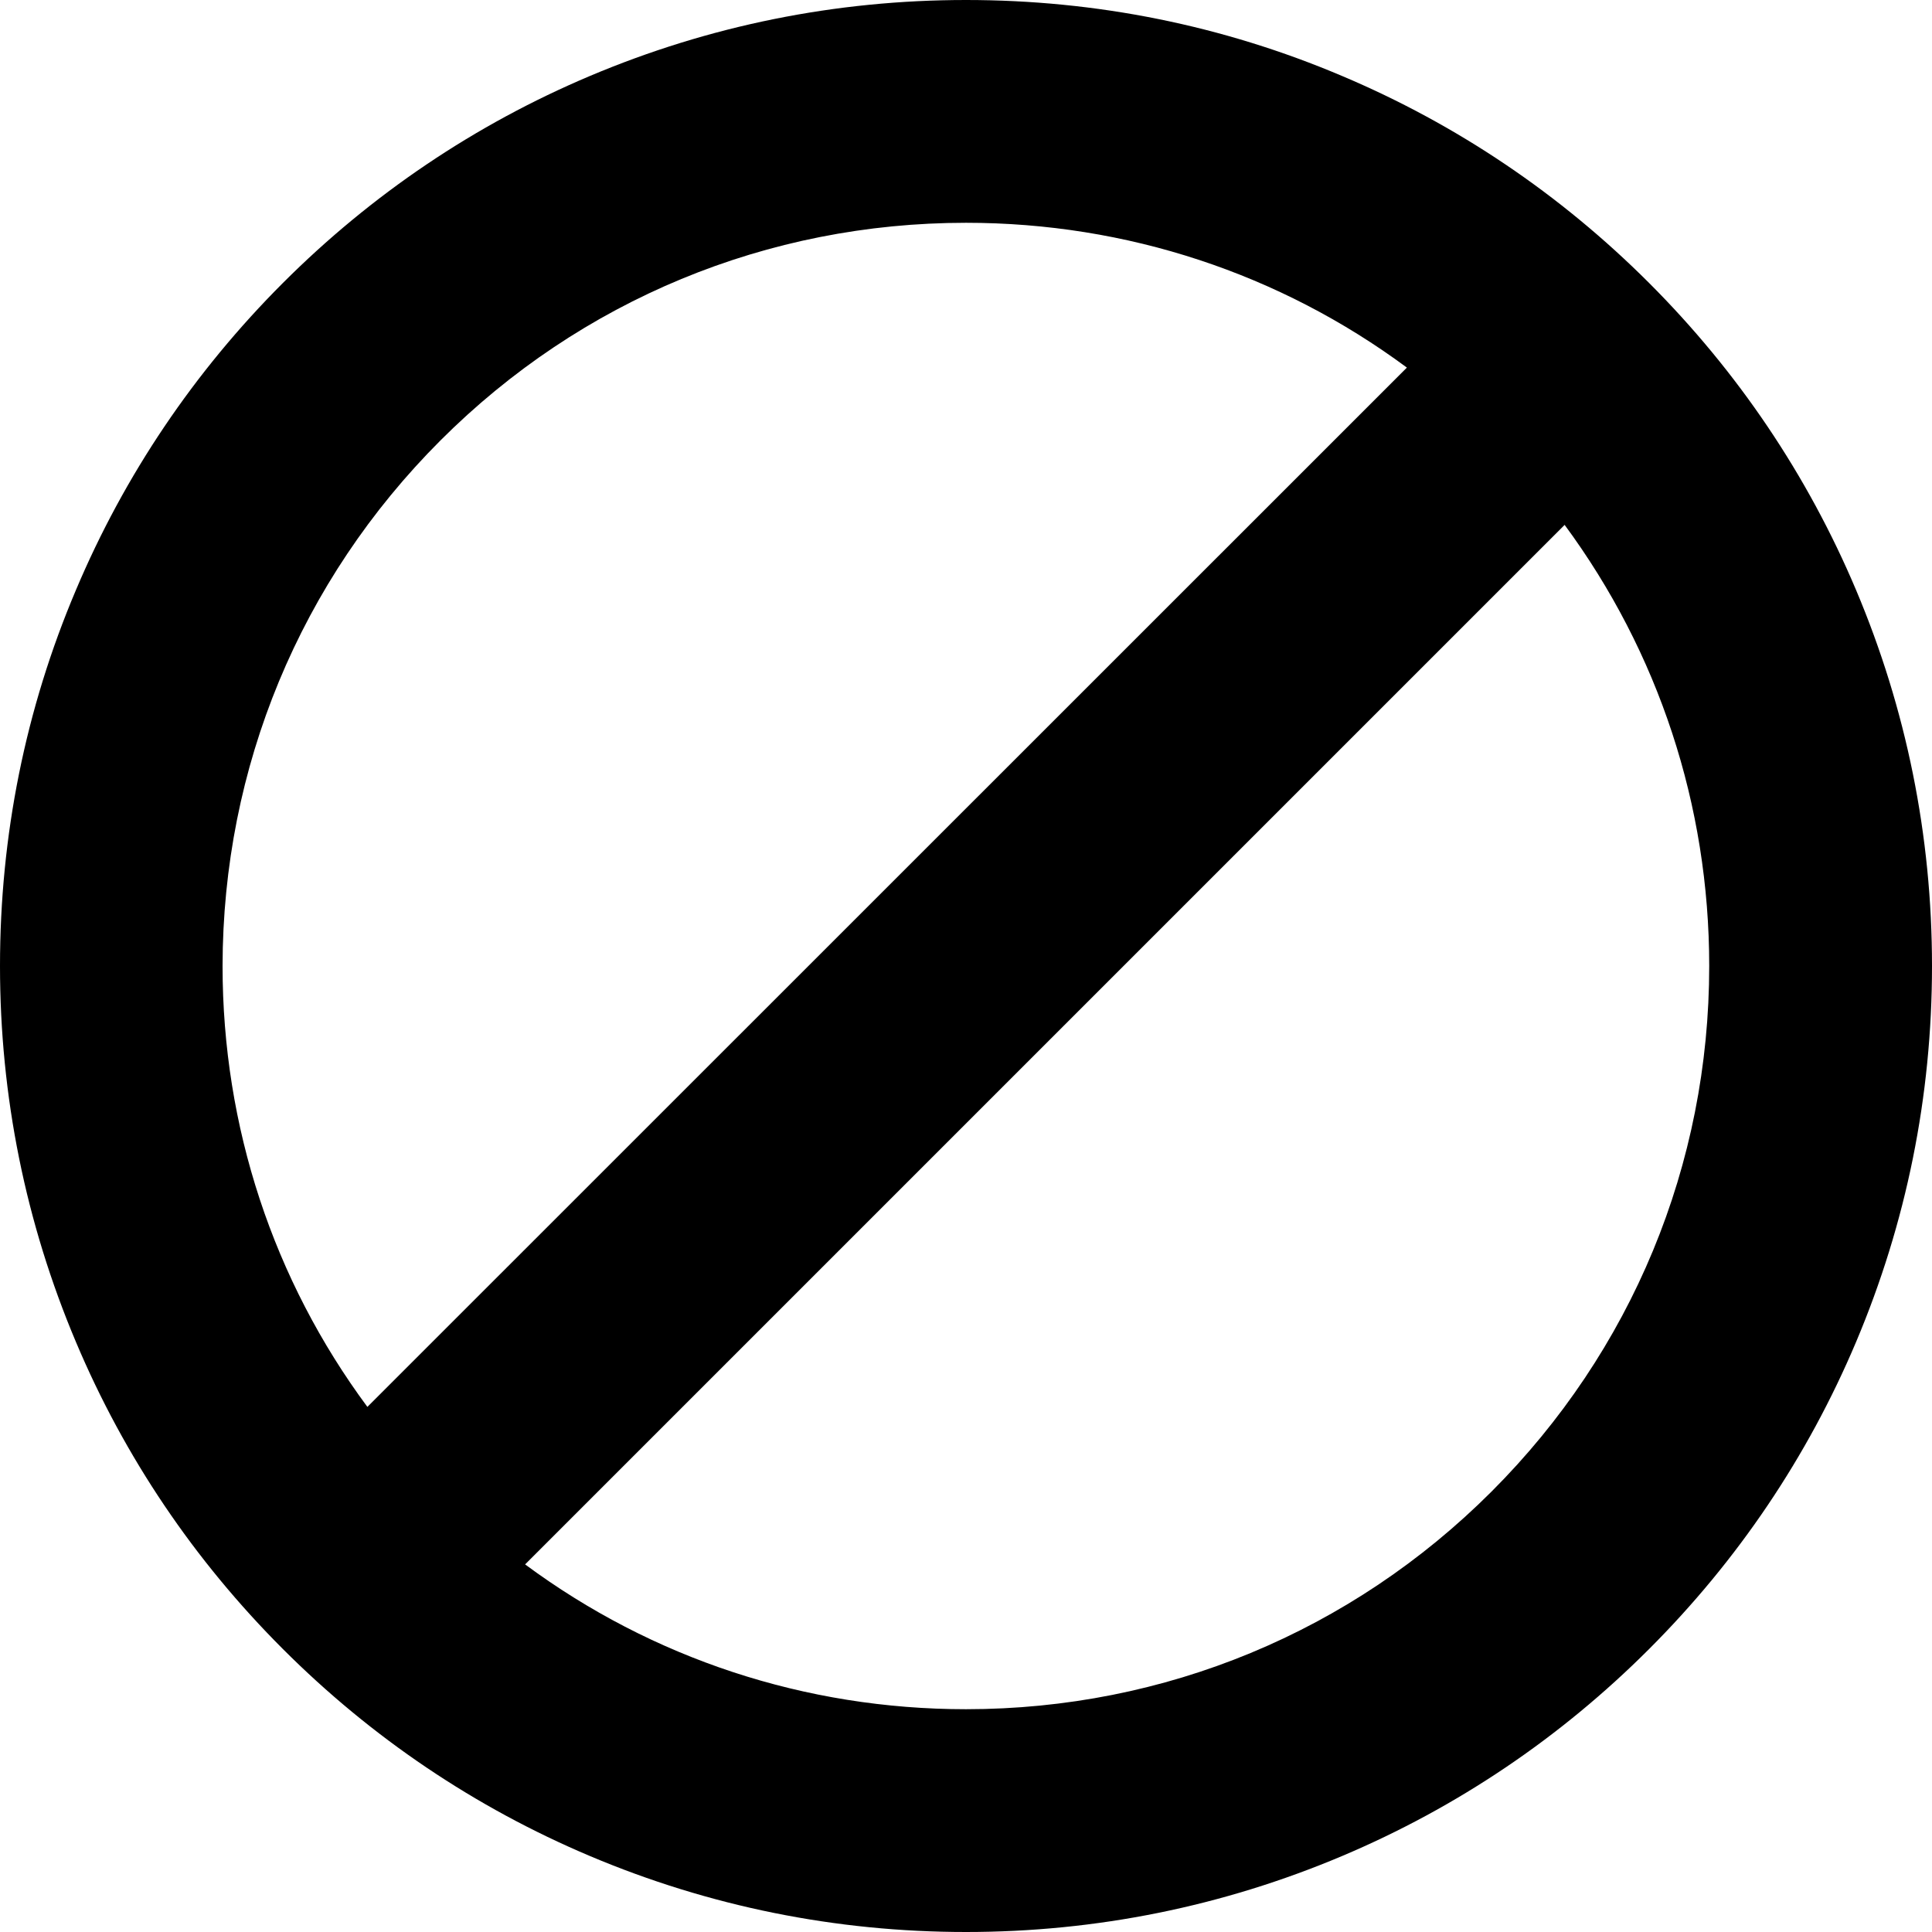 <?xml version="1.0" encoding="iso-8859-1"?>
<!-- Generator: Adobe Illustrator 16.0.0, SVG Export Plug-In . SVG Version: 6.00 Build 0)  -->
<!DOCTYPE svg PUBLIC "-//W3C//DTD SVG 1.1//EN" "http://www.w3.org/Graphics/SVG/1.1/DTD/svg11.dtd">
<svg version="1.1" id="Capa_1" xmlns="http://www.w3.org/2000/svg" xmlns:xlink="http://www.w3.org/1999/xlink" x="0px" y="0px"
	 width="867.199px" height="867.199px" viewBox="0 0 867.199 867.199" style="enable-background:new 0 0 867.199 867.199;"
	 xml:space="preserve">
<g>
	<path d="M127,740.199c39.8,39.801,86.2,71.102,137.8,92.9c53.5,22.6,110.3,34.1,168.8,34.1c58.5,0,115.3-11.5,168.8-34.1
		c51.6-21.799,98-53.1,137.799-92.9C780,700.4,811.301,654,833.1,602.4c22.6-53.5,34.1-110.301,34.1-168.801
		c0-58.5-11.5-115.299-34.1-168.799c-21.799-51.6-53.1-98-92.9-137.8C700.4,87.2,654,55.9,602.4,34.1C548.9,11.4,492.1,0,433.6,0
		c-58.5,0-115.3,11.5-168.8,34.1c-51.6,21.8-98,53.1-137.8,92.9c-39.8,39.8-71.1,86.2-92.9,137.8C11.4,318.3,0,375.1,0,433.6
		C0,492.1,11.5,548.9,34.1,602.4C55.9,654.1,87.2,700.4,127,740.199z M767.199,433.6c0,89.1-34.699,172.9-97.699,235.9
		s-146.801,97.699-235.9,97.699c-72.2,0-140.9-22.799-197.9-65L702.301,235.6C744.4,292.7,767.199,361.4,767.199,433.6z
		 M197.7,197.7c63-63,146.8-97.7,235.9-97.7c72.201,0,140.9,22.8,197.9,65L164.9,631.5c-42.2-57-65-125.699-65-197.9
		C100,344.5,134.7,260.7,197.7,197.7z"/>
</g>
<g>
</g>
<g>
</g>
<g>
</g>
<g>
</g>
<g>
</g>
<g>
</g>
<g>
</g>
<g>
</g>
<g>
</g>
<g>
</g>
<g>
</g>
<g>
</g>
<g>
</g>
<g>
</g>
<g>
</g>
</svg>
